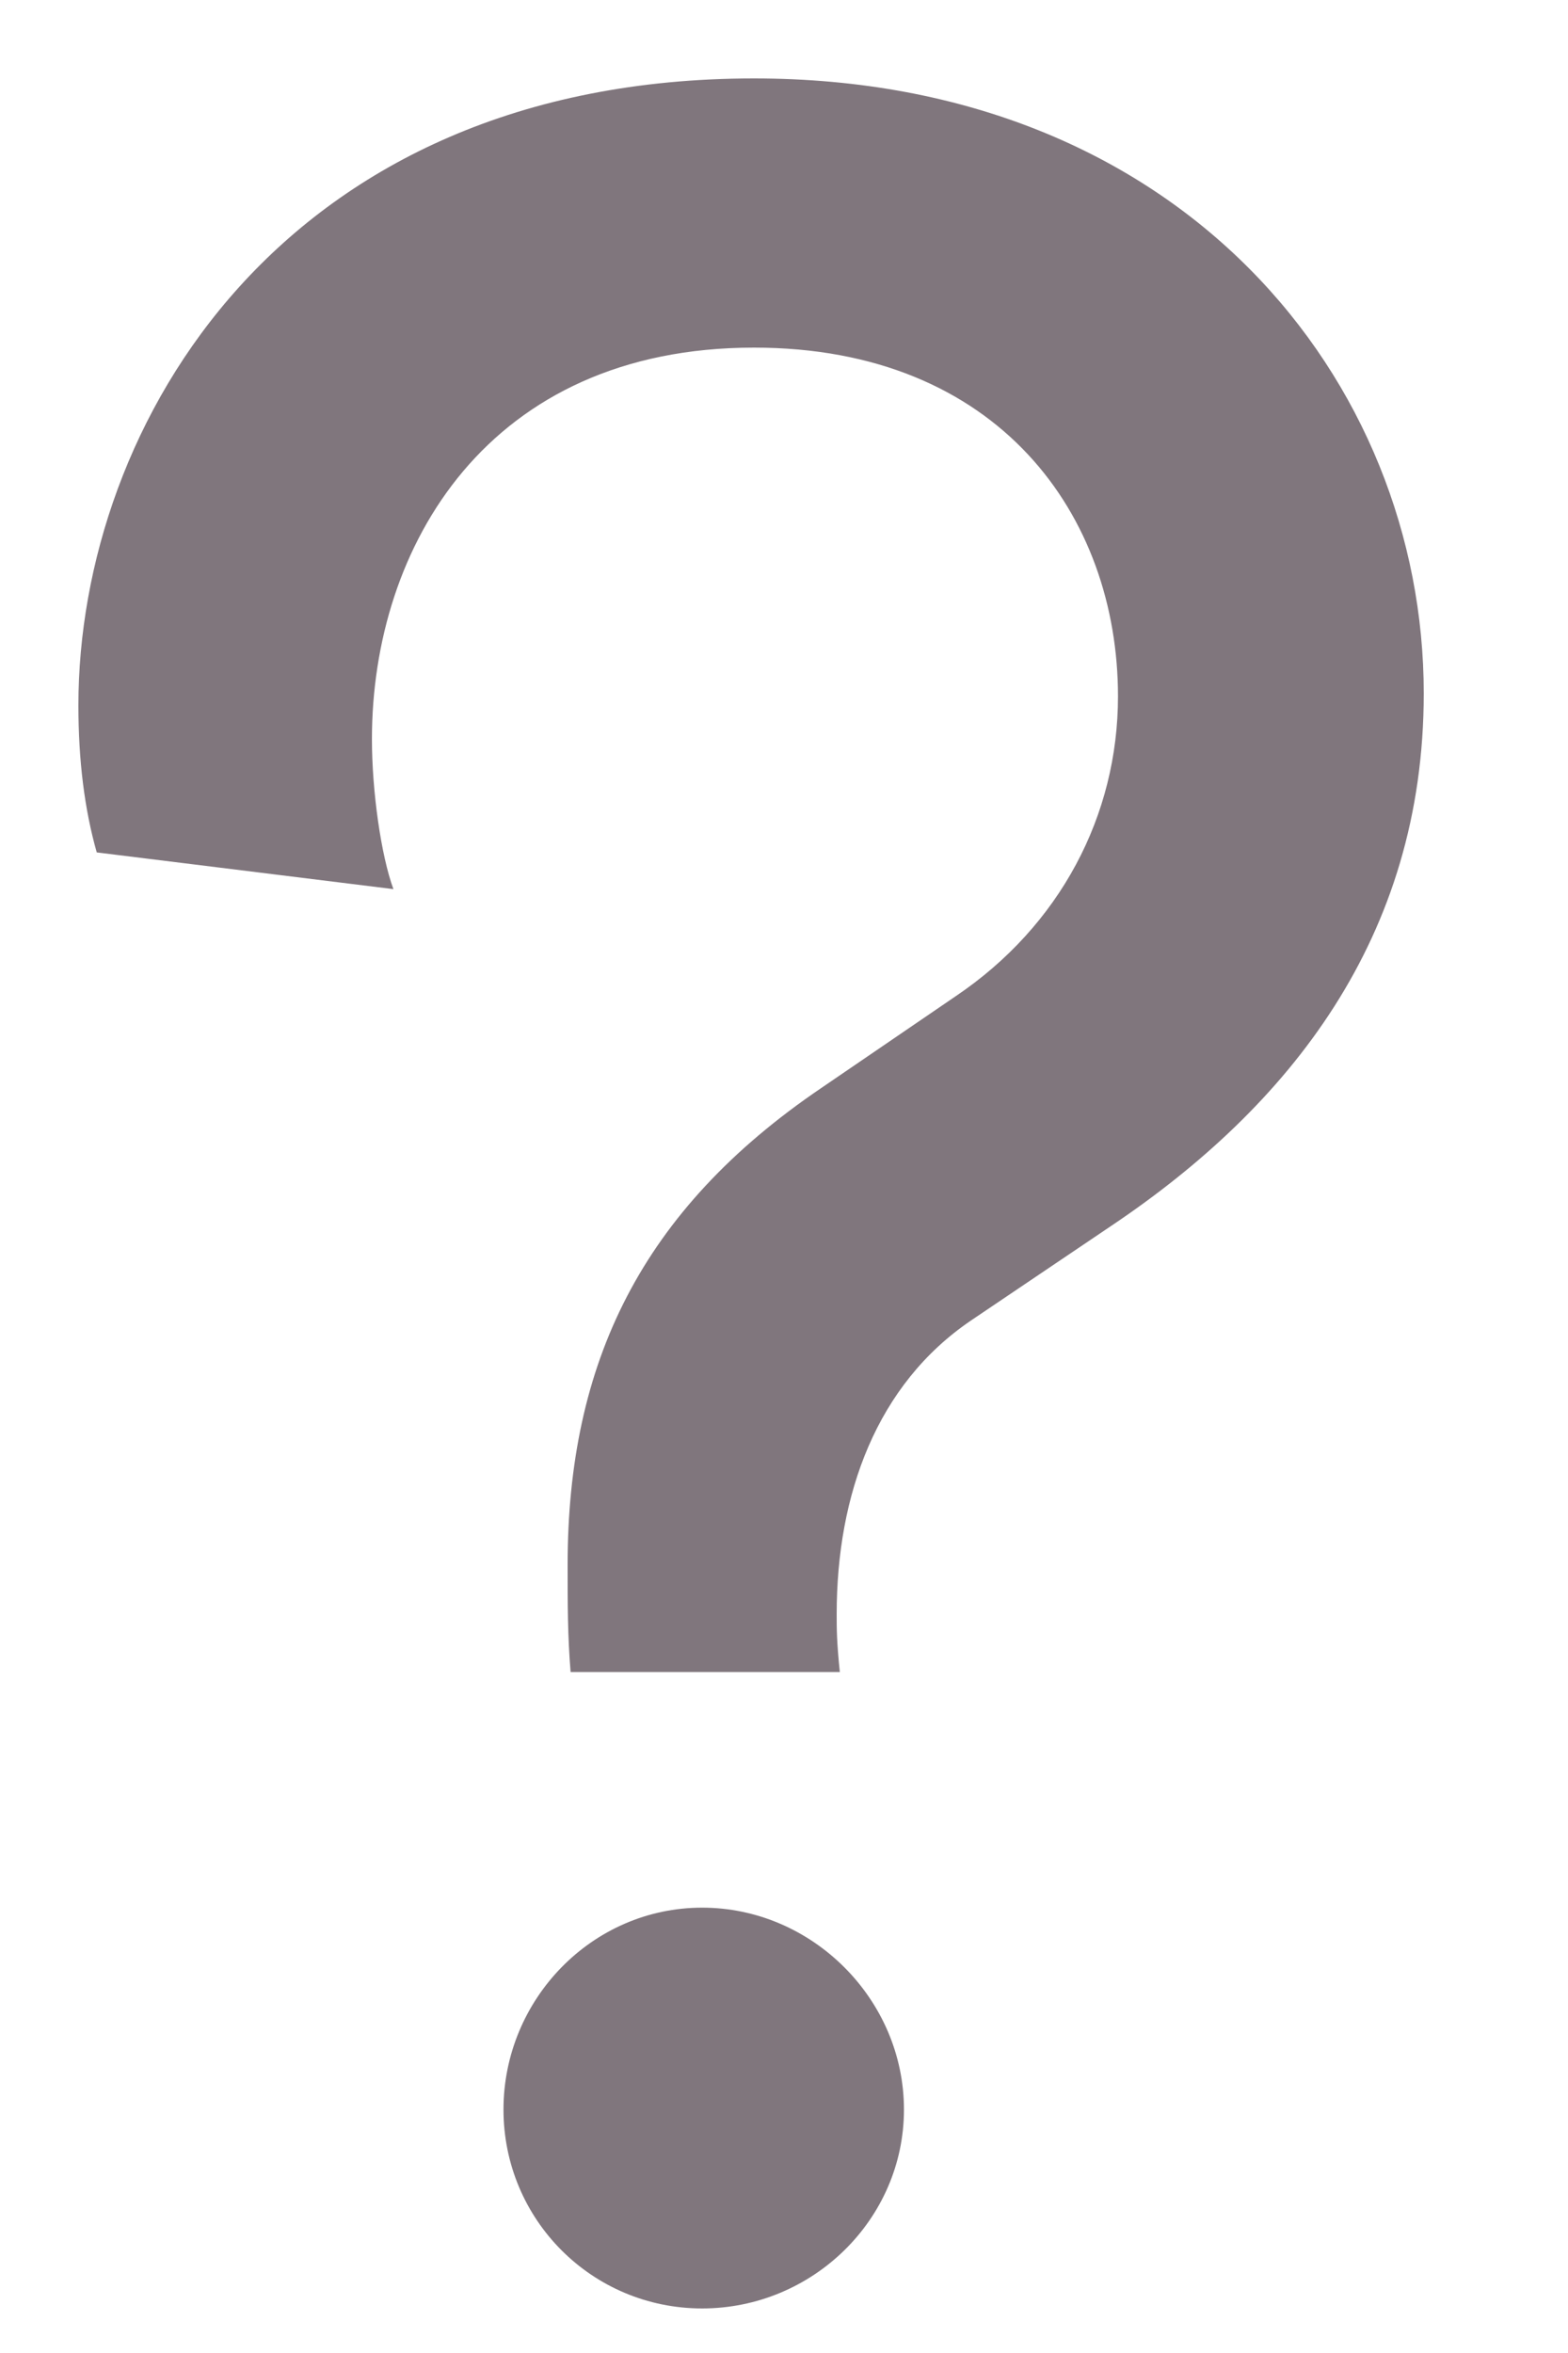 <svg width="10" height="15" viewBox="0 0 10 15" fill="none" xmlns="http://www.w3.org/2000/svg">
<path d="M5.356 10.659C5.336 10.464 5.336 10.386 5.336 10.289C5.336 9.528 5.59 8.826 6.194 8.417L7.091 7.812C8.222 7.052 9.08 5.979 9.08 4.42C9.08 2.43 7.54 0.5 4.809 0.5C1.806 0.5 0.5 2.704 0.5 4.497C0.5 4.848 0.539 5.16 0.617 5.434L2.509 5.668C2.43 5.453 2.372 5.043 2.372 4.712C2.372 3.483 3.113 2.216 4.809 2.216C6.37 2.216 7.13 3.288 7.13 4.439C7.13 5.199 6.76 5.902 6.096 6.35L5.239 6.935C4.088 7.715 3.62 8.69 3.62 9.977C3.62 10.23 3.62 10.425 3.639 10.659H5.356ZM3.211 13.448C3.211 14.15 3.776 14.716 4.478 14.716C5.18 14.716 5.765 14.15 5.765 13.448C5.765 12.746 5.18 12.161 4.478 12.161C3.776 12.161 3.211 12.746 3.211 13.448Z" fill="#80767D"/>
</svg>

